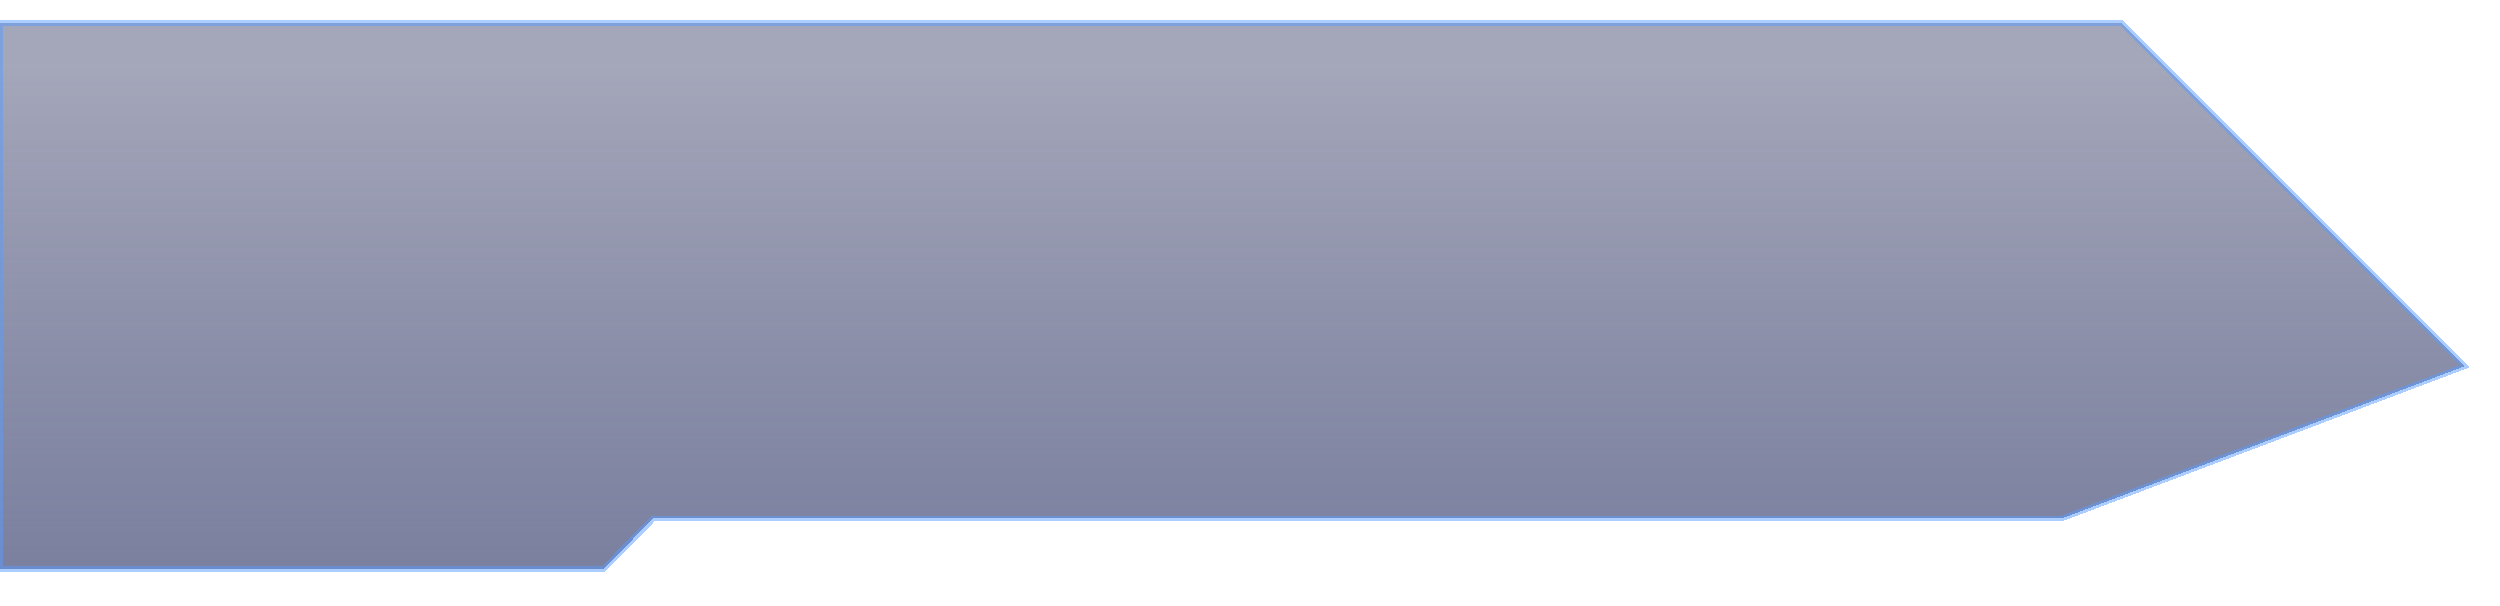 <svg width="161" height="39" viewBox="0 0 161 39" fill="none" xmlns="http://www.w3.org/2000/svg">
<g filter="url(#filter0_d)">
<path d="M0 35.188V0H136.633L158.714 22.123L132.78 31.922H42.087L38.826 35.188H0Z" fill="url(#paint0_linear)" fill-opacity="0.69" shape-rendering="crispEdges"/>
<path d="M0 35.188V0H136.633L158.714 22.123L132.78 31.922H42.087L38.826 35.188H0Z" stroke="#5A9CFF" stroke-opacity="0.5" stroke-width="0.367" shape-rendering="crispEdges"/>
</g>
<defs>
<filter id="filter0_d" x="-1.65" y="-0.184" width="162.16" height="38.488" filterUnits="userSpaceOnUse" color-interpolation-filters="sRGB">
<feFlood flood-opacity="0" result="BackgroundImageFix"/>
<feColorMatrix in="SourceAlpha" type="matrix" values="0 0 0 0 0 0 0 0 0 0 0 0 0 0 0 0 0 0 127 0" result="hardAlpha"/>
<feOffset dy="1.466"/>
<feGaussianBlur stdDeviation="0.733"/>
<feComposite in2="hardAlpha" operator="out"/>
<feColorMatrix type="matrix" values="0 0 0 0 0.353 0 0 0 0 0.612 0 0 0 0 1 0 0 0 0.25 0"/>
<feBlend mode="normal" in2="BackgroundImageFix" result="effect1_dropShadow"/>
<feBlend mode="normal" in="SourceGraphic" in2="effect1_dropShadow" result="shape"/>
</filter>
<linearGradient id="paint0_linear" x1="79.357" y1="0" x2="79.357" y2="35.188" gradientUnits="userSpaceOnUse">
<stop offset="0.073" stop-color="#212756" stop-opacity="0.59"/>
<stop offset="1" stop-color="#3F4774"/>
</linearGradient>
</defs>
</svg>
